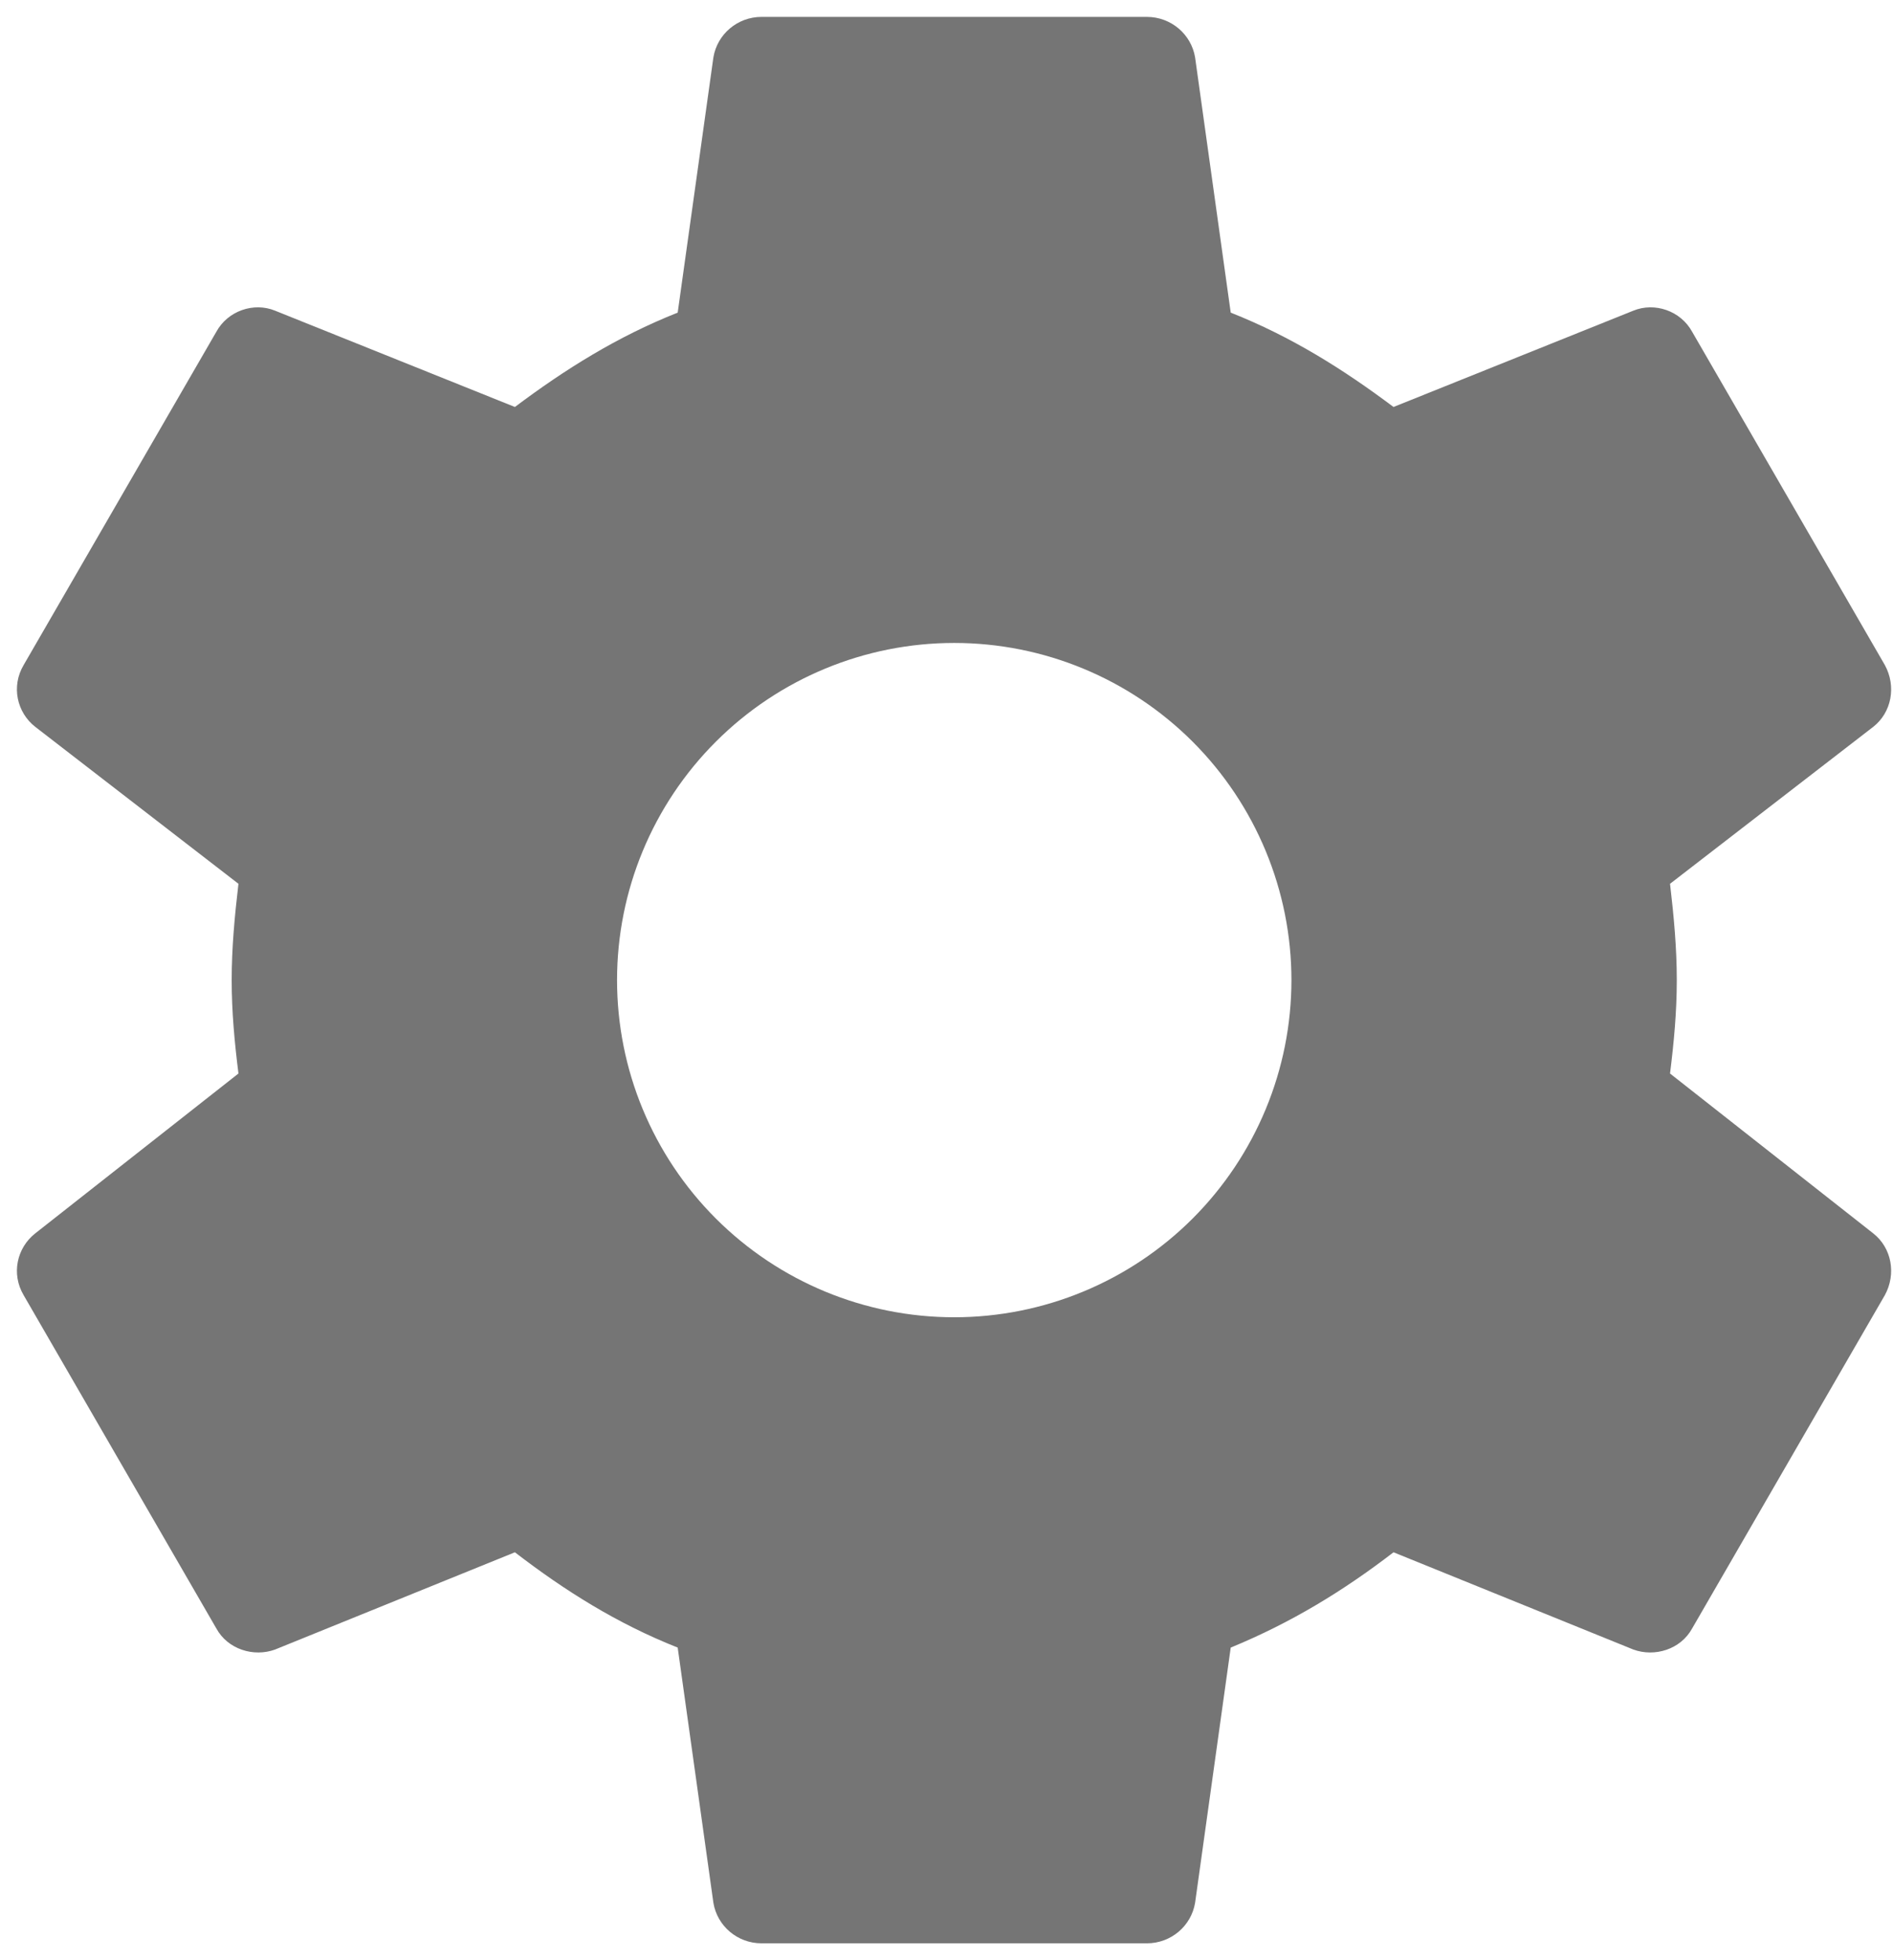 <svg width="28" height="29" viewBox="0 0 28 29" fill="none" xmlns="http://www.w3.org/2000/svg">
<path d="M14.114 19.488C12.791 19.488 11.523 18.962 10.588 18.027C9.652 17.091 9.127 15.823 9.127 14.5C9.127 13.177 9.652 11.909 10.588 10.973C11.523 10.038 12.791 9.512 14.114 9.512C15.437 9.512 16.706 10.038 17.641 10.973C18.576 11.909 19.102 13.177 19.102 14.5C19.102 15.823 18.576 17.091 17.641 18.027C16.706 18.962 15.437 19.488 14.114 19.488V19.488ZM24.702 15.882C24.759 15.426 24.802 14.97 24.802 14.5C24.802 14.03 24.759 13.559 24.702 13.075L27.709 10.752C27.98 10.539 28.051 10.154 27.88 9.84L25.03 4.91C24.859 4.596 24.474 4.468 24.16 4.596L20.612 6.021C19.871 5.465 19.102 4.981 18.204 4.625L17.677 0.849C17.62 0.506 17.32 0.25 16.964 0.25H11.264C10.908 0.25 10.609 0.506 10.552 0.849L10.024 4.625C9.127 4.981 8.357 5.465 7.616 6.021L4.068 4.596C3.755 4.468 3.37 4.596 3.199 4.91L0.349 9.84C0.164 10.154 0.249 10.539 0.52 10.752L3.527 13.075C3.47 13.559 3.427 14.03 3.427 14.5C3.427 14.97 3.47 15.426 3.527 15.882L0.52 18.248C0.249 18.462 0.164 18.846 0.349 19.16L3.199 24.09C3.37 24.404 3.755 24.518 4.068 24.404L7.616 22.965C8.357 23.535 9.127 24.019 10.024 24.375L10.552 28.151C10.609 28.494 10.908 28.75 11.264 28.75H16.964C17.32 28.75 17.62 28.494 17.677 28.151L18.204 24.375C19.102 24.005 19.871 23.535 20.612 22.965L24.16 24.404C24.474 24.518 24.859 24.404 25.03 24.09L27.88 19.16C28.051 18.846 27.98 18.462 27.709 18.248L24.702 15.882Z" fill="black" fill-opacity="0.54"/>
</svg>

